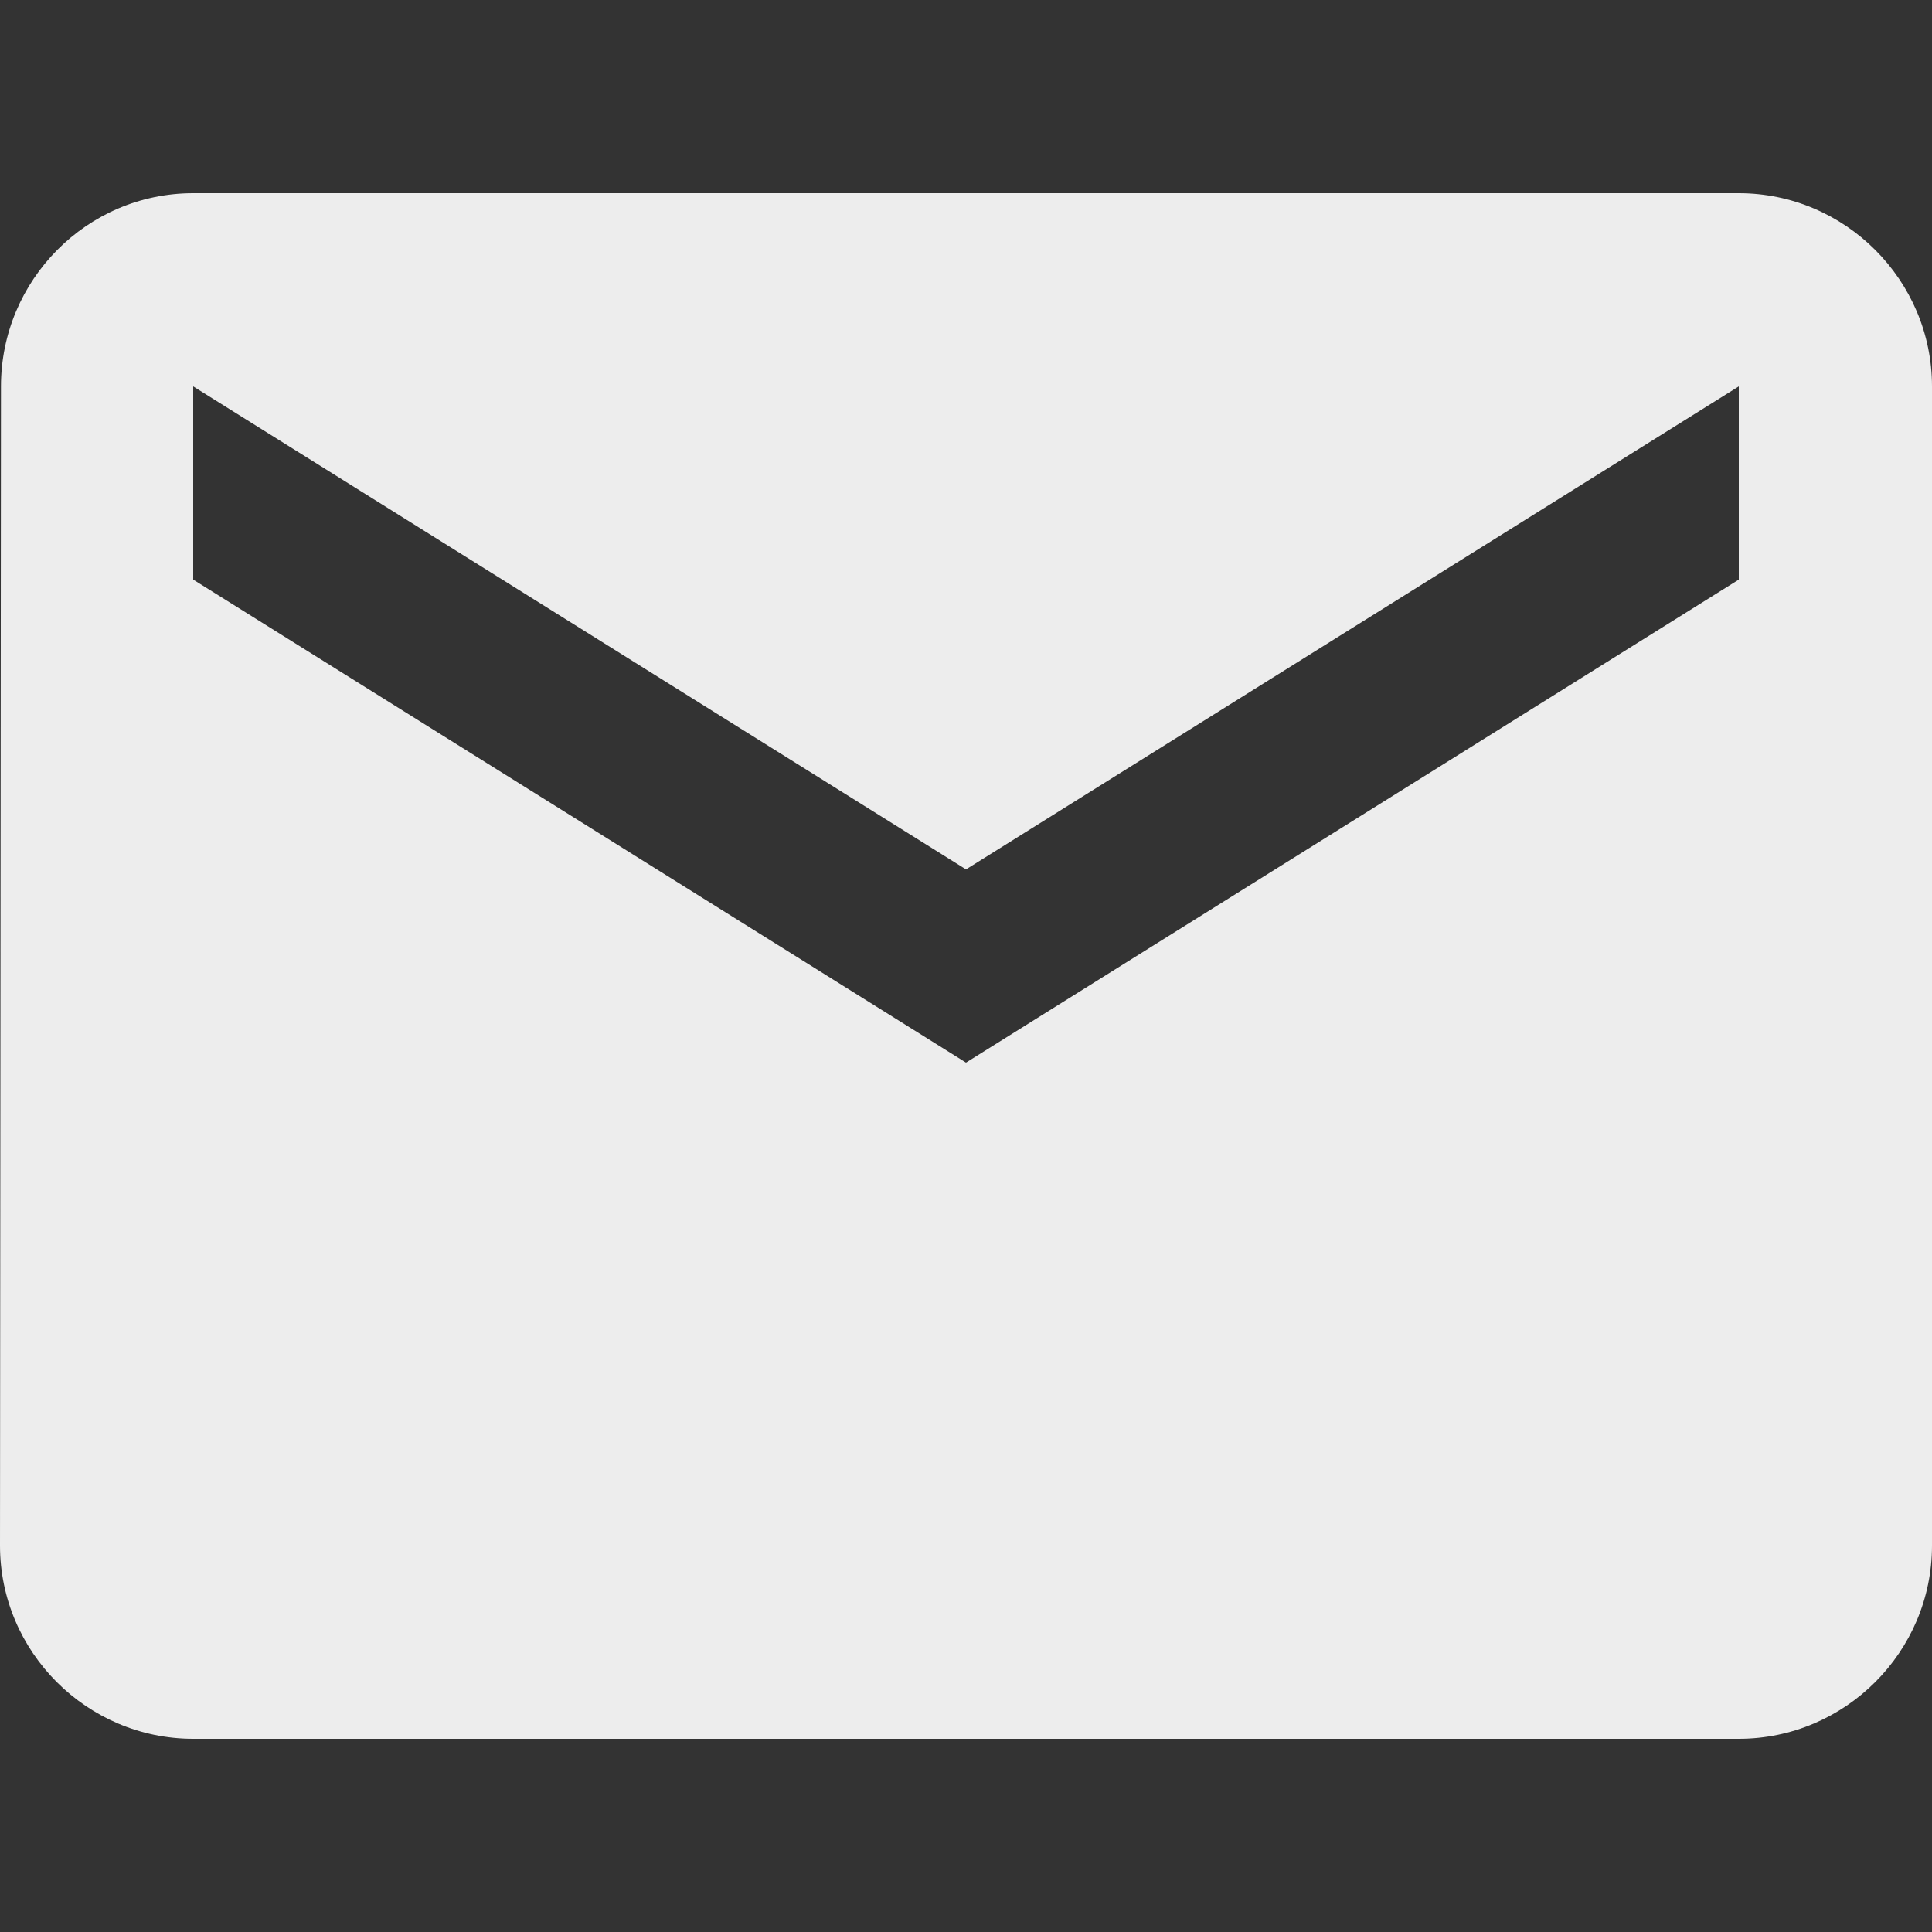 <svg width="32" height="32" viewBox="0 0 32 32" fill="none" xmlns="http://www.w3.org/2000/svg">
<rect x="0" y="0" width="32" height="32" fill="#333333" stroke="none"/>
<path d="M28.8 3.2H3.2C1.44 3.2 0.016 4.64 0.016 6.4L0 25.6C0 27.36 1.44 28.8 3.2 28.8H28.8C30.56 28.8 32 27.36 32 25.6V6.4C32 4.64 30.56 3.2 28.8 3.2ZM28.8 9.6L16 17.6L3.2 9.6V6.4L16 14.4L28.8 6.4V9.6Z" fill="#EDEDED"/>
</svg>
